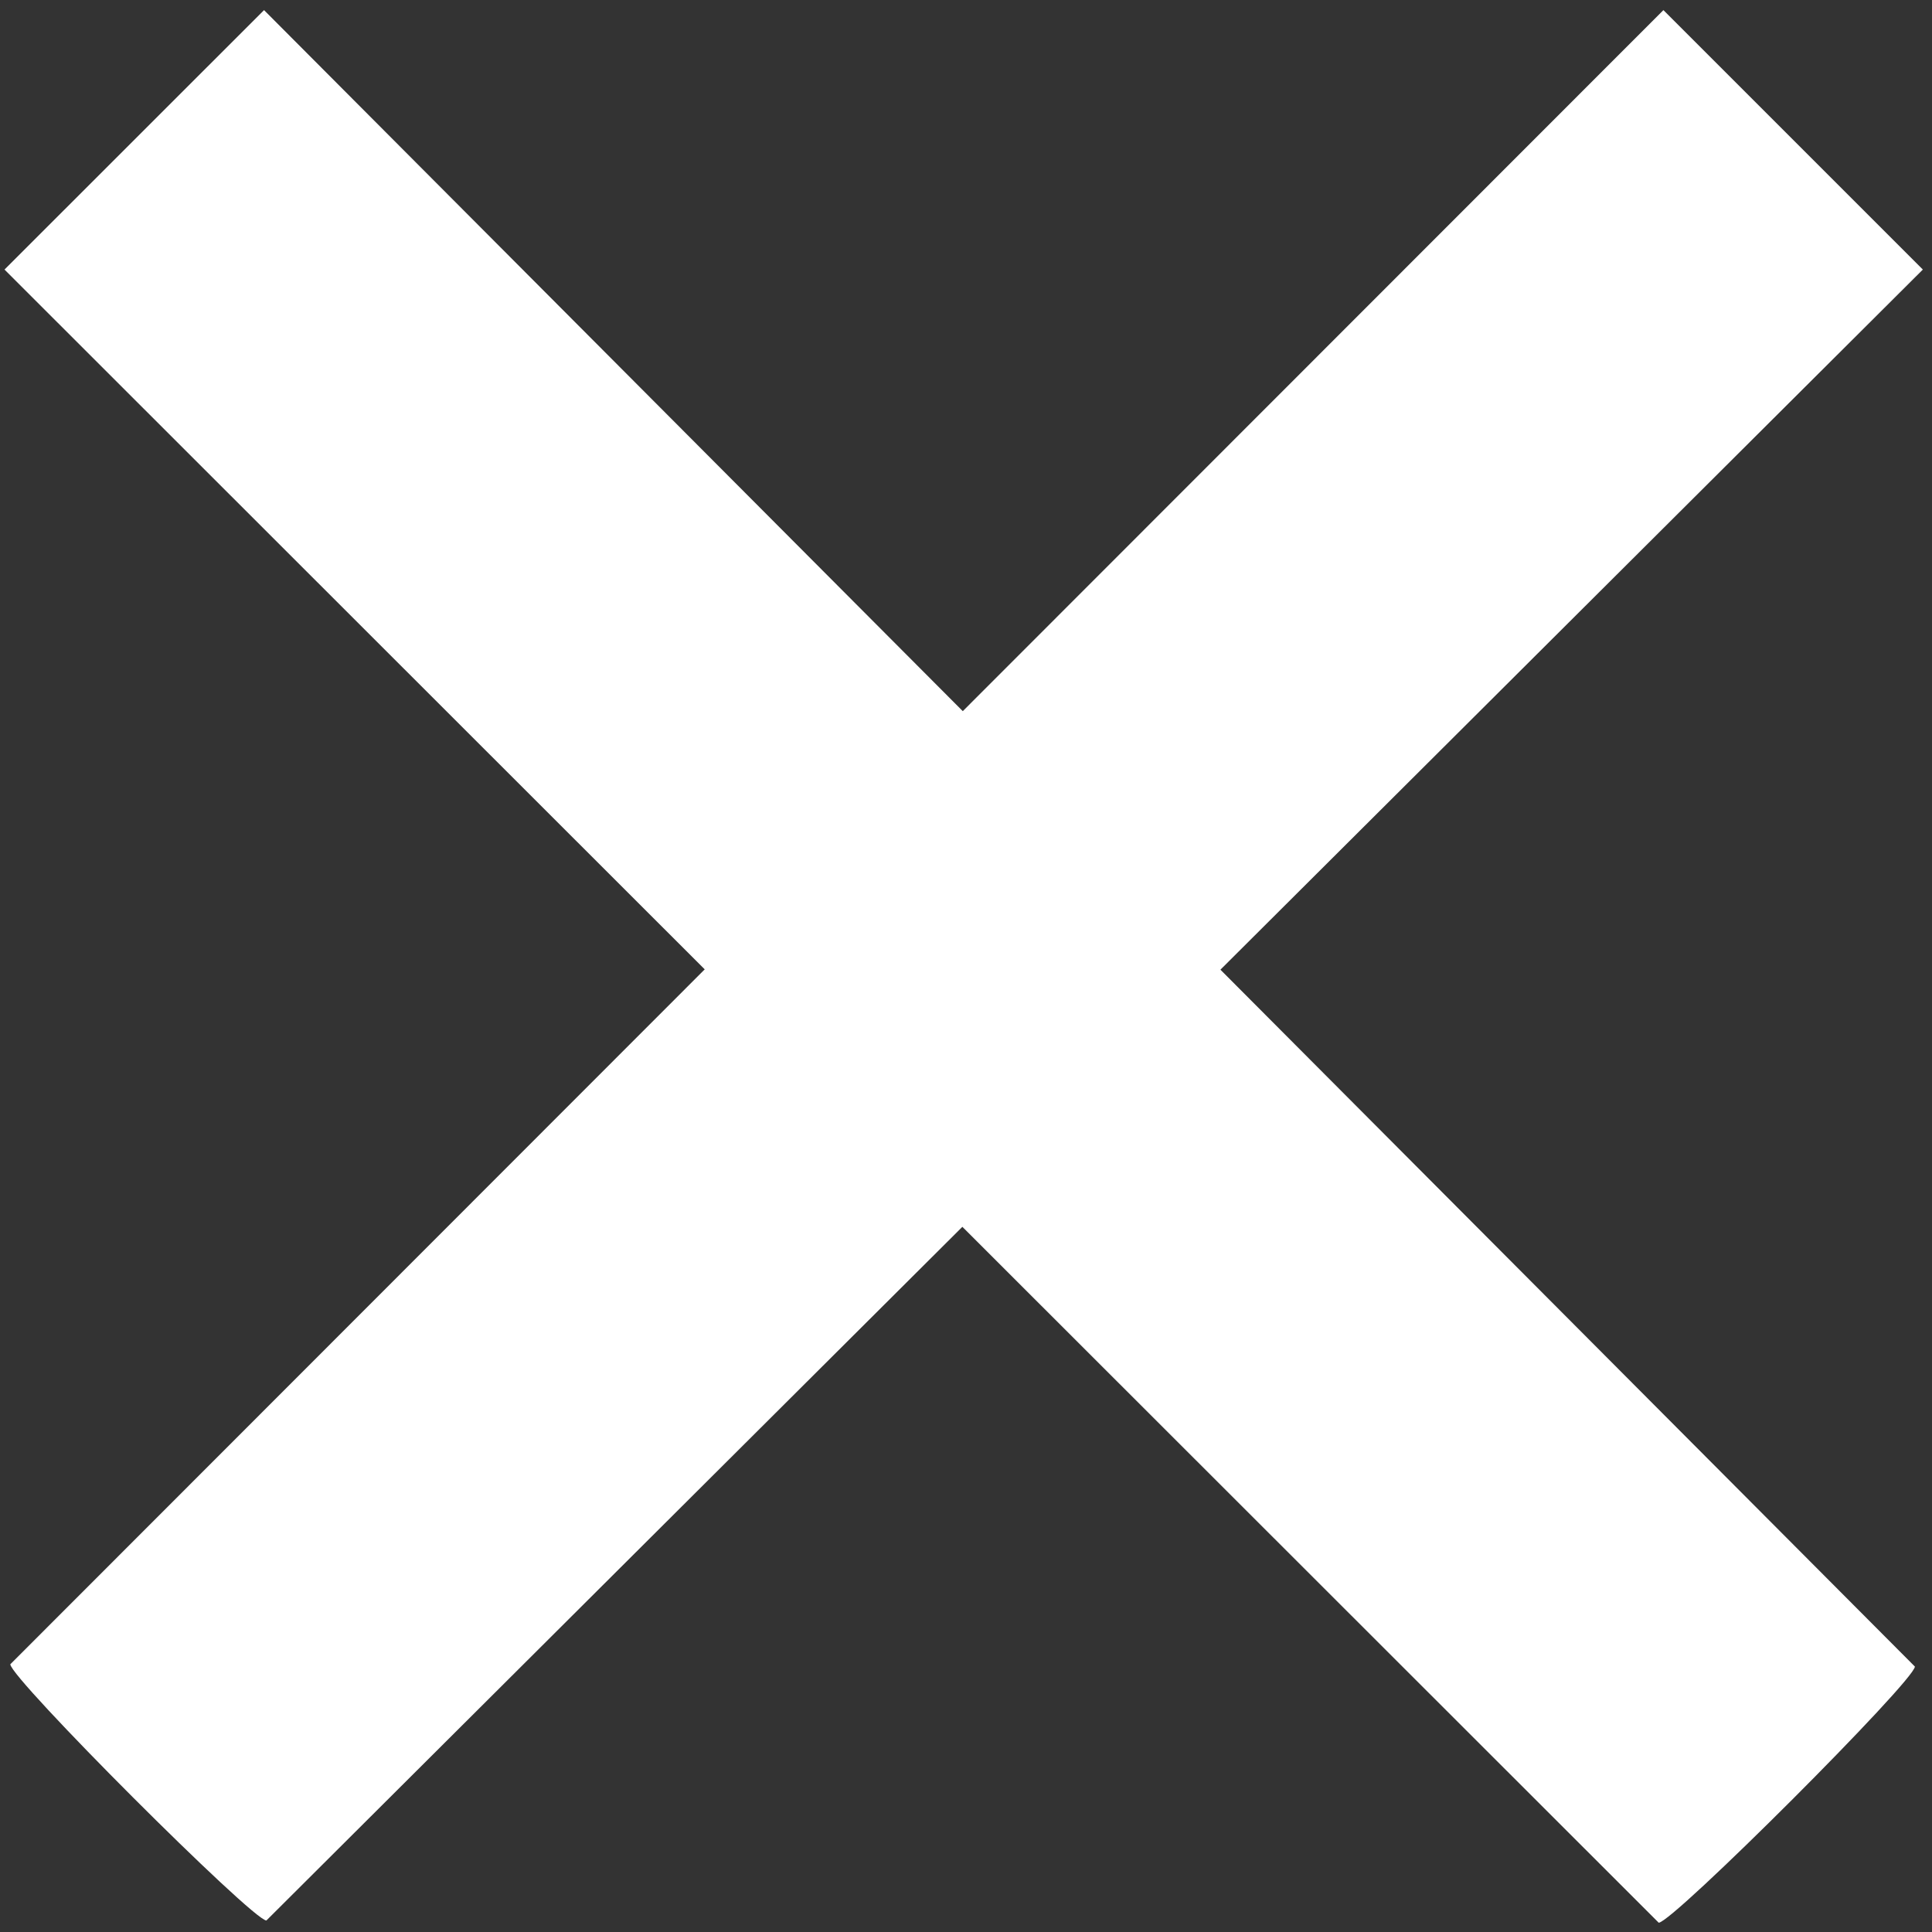 <svg width="42" height="42" xmlns="http://www.w3.org/2000/svg"><rect width="100%" height="100%" fill="#333333" stroke="none"/><path d="M20.921 26.67L5.791 41.75C5.485 41.743.23 36.488.224 36.18L15.32 21.073.098 5.86 5.74.22l15.19 15.24L36.161.22l5.64 5.64-15.27 15.22 15.097 15.15c-.006.307-5.262 5.562-5.569 5.568L20.921 26.67z" fill="#fff" fill-rule="nonzero"/></svg>
